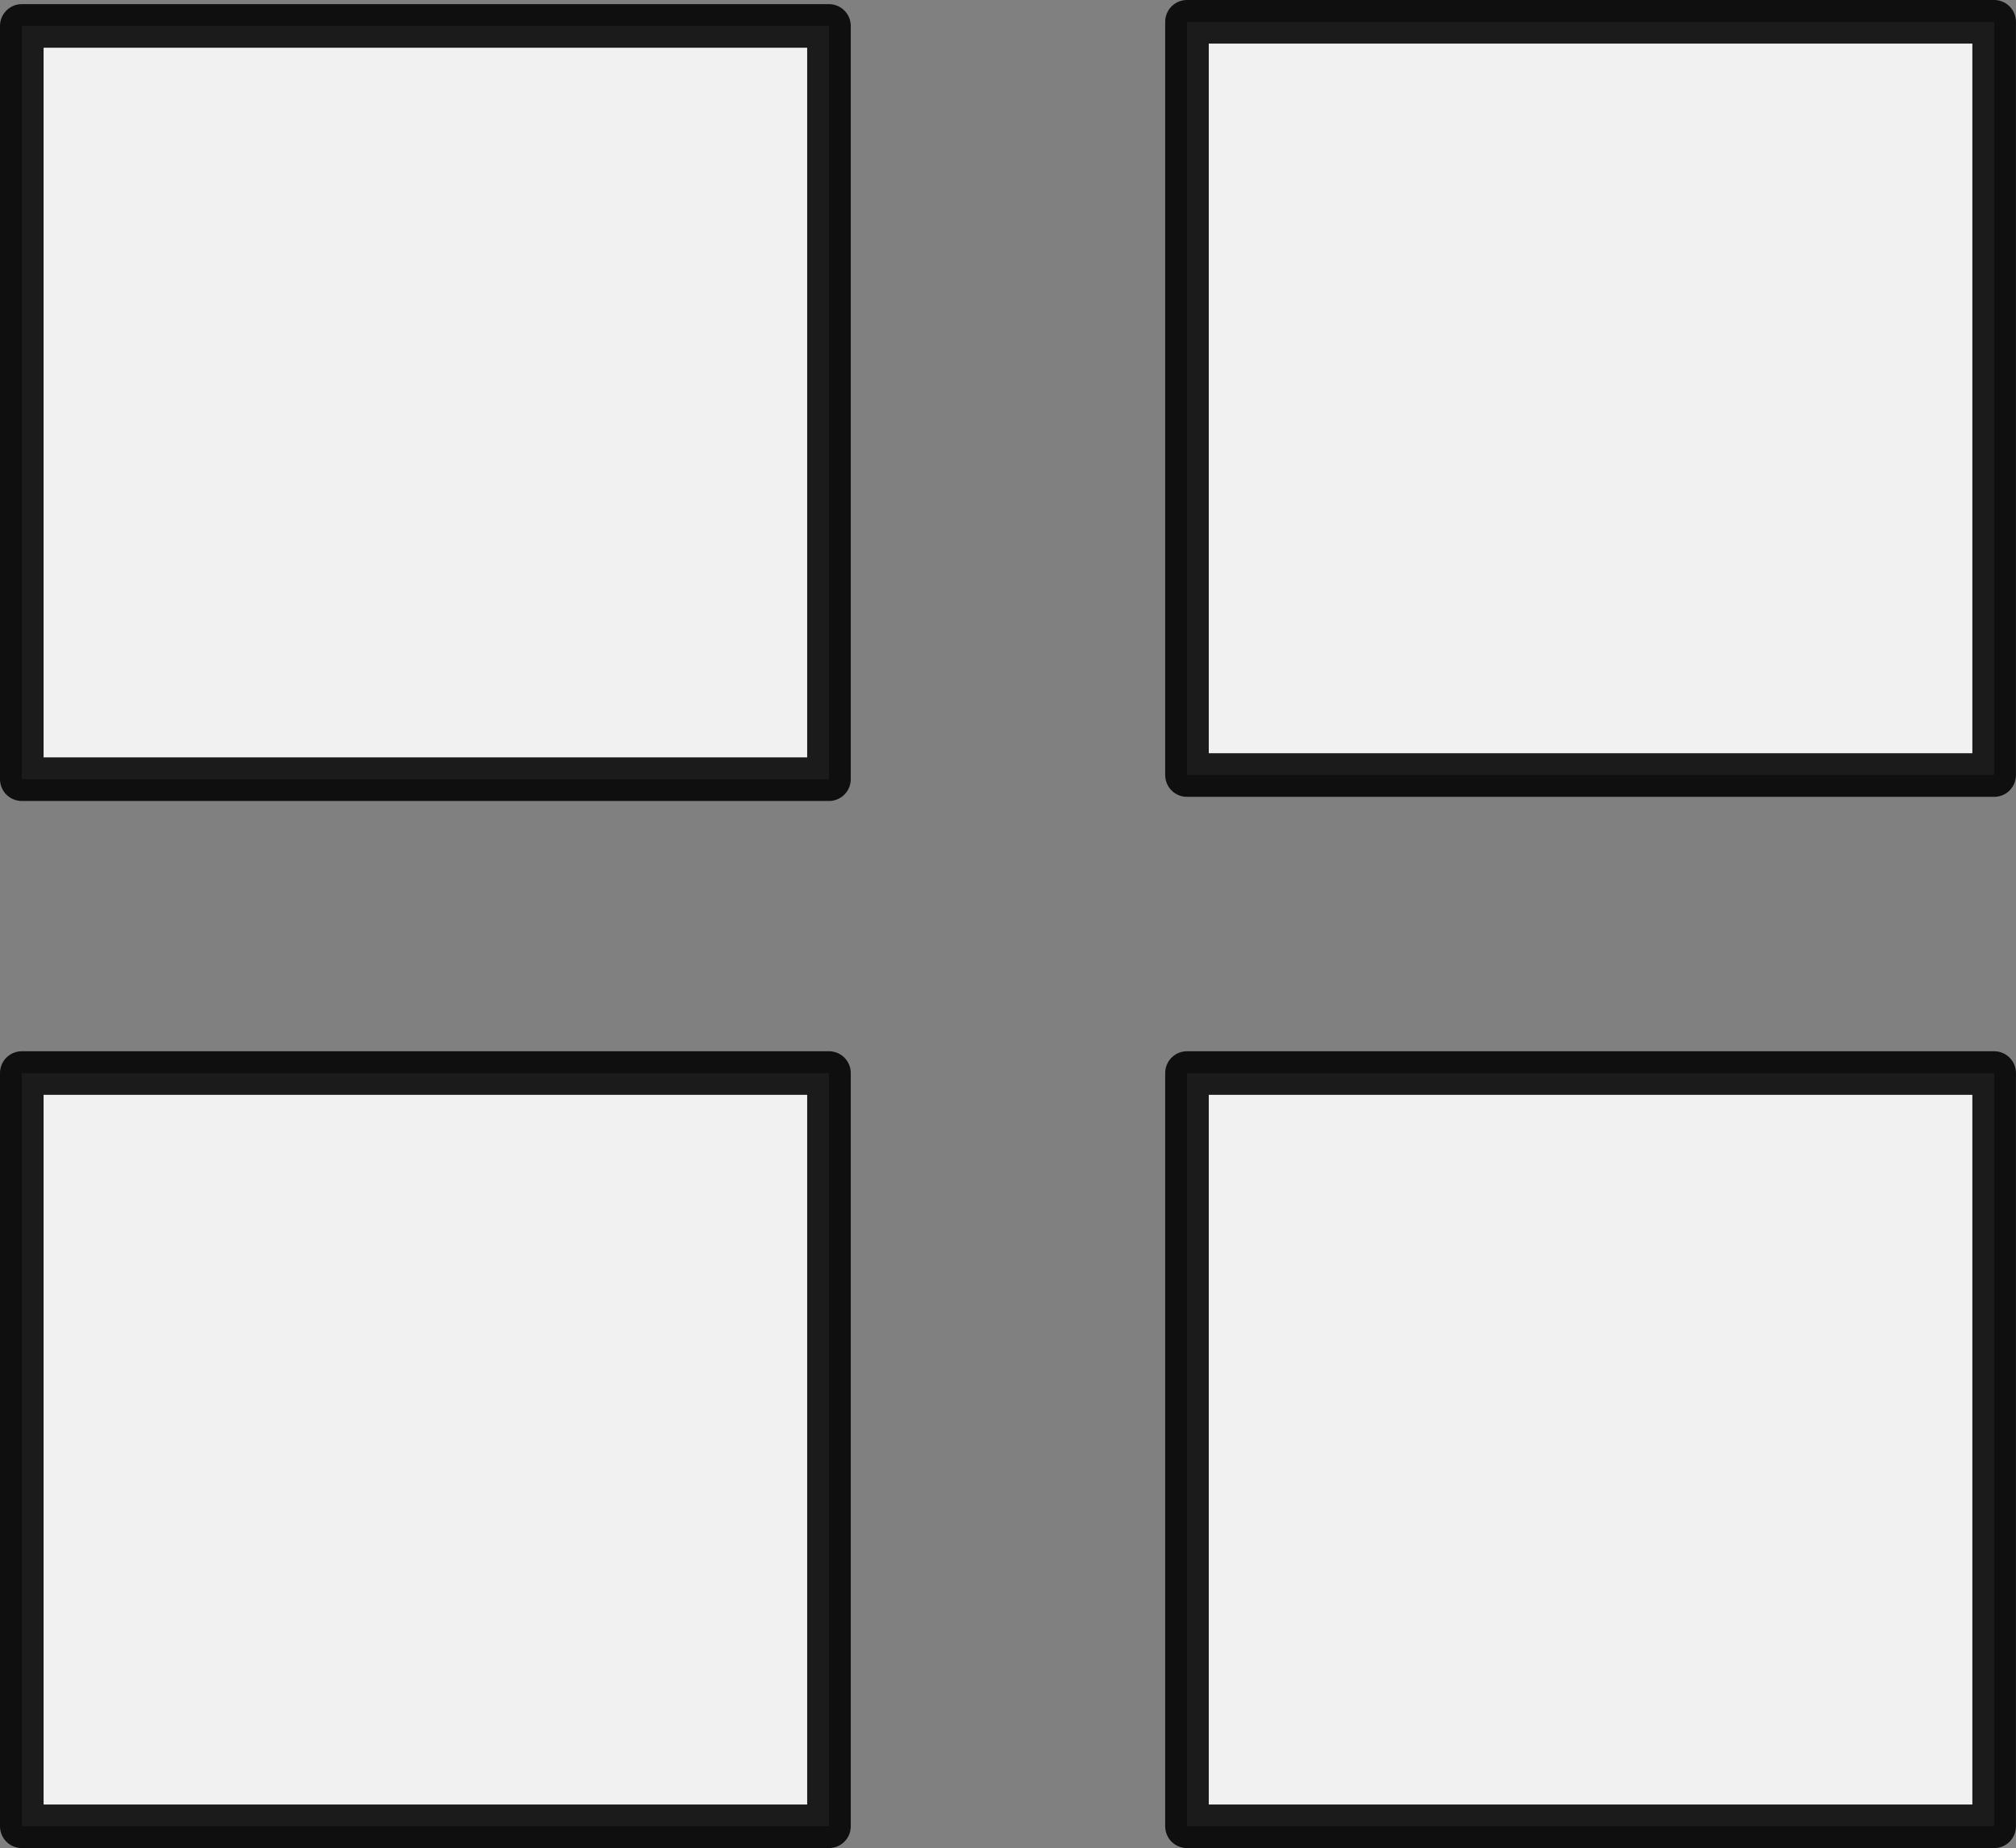 <?xml version="1.0" encoding="UTF-8"?>
<svg width="92.486mm" height="84.795mm" version="1.1" viewBox="0 0 92.486 84.795" xmlns="http://www.w3.org/2000/svg">
<rect x="0" y="0" width="92.486" height="84.795" fill="#808080" stroke="none"/>
<g transform="translate(-50.266 -62.046)" fill="#fff" stroke="#000" stroke-dashoffset="135.76" stroke-linecap="square" stroke-linejoin="round" stroke-miterlimit="0" stroke-width="2">
<rect x="51.266" y="63.236" width="37.03" height="34.561" opacity=".886"/>
<rect x="51.266" y="111.28" width="37.03" height="34.561" opacity=".886"/>
<rect x="104.72" y="111.28" width="37.03" height="34.561" opacity=".886"/>
<rect x="104.72" y="63.046" width="37.03" height="34.561" opacity=".886"/>
</g>
</svg>

